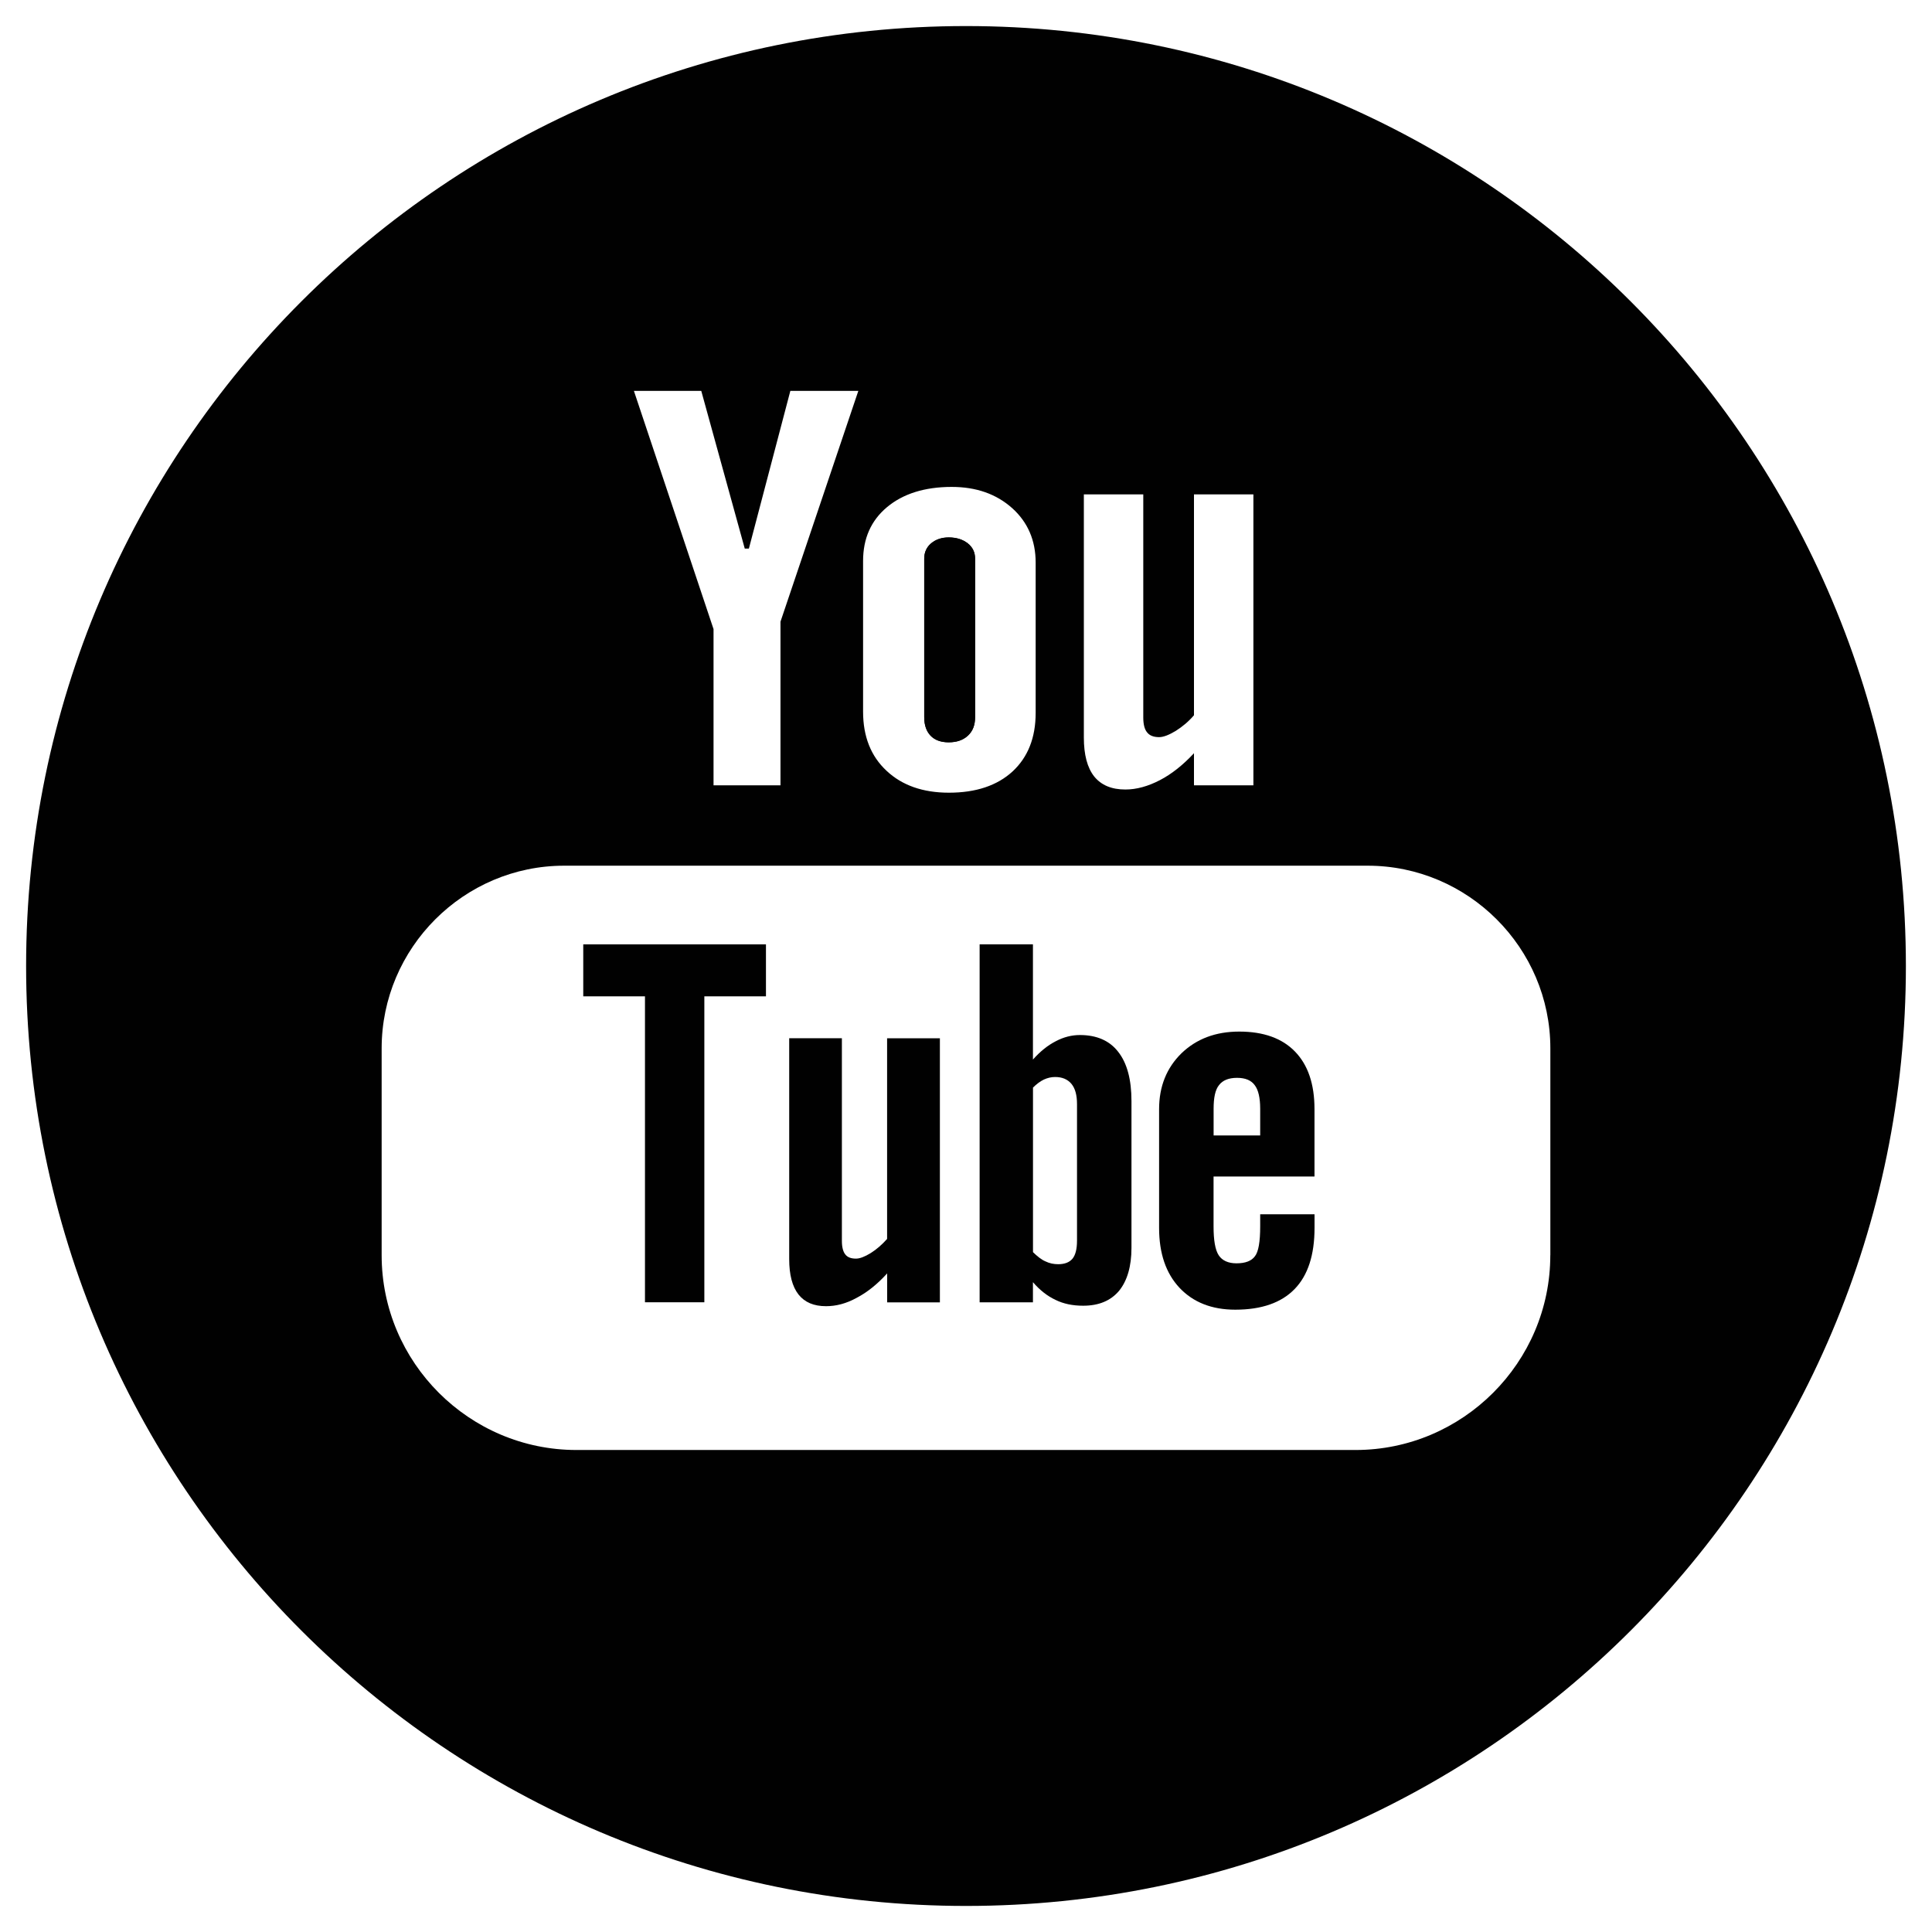 <?xml version="1.0" encoding="utf-8"?>
<!-- Generator: Adobe Illustrator 16.2.1, SVG Export Plug-In . SVG Version: 6.00 Build 0)  -->
<!DOCTYPE svg PUBLIC "-//W3C//DTD SVG 1.1//EN" "http://www.w3.org/Graphics/SVG/1.1/DTD/svg11.dtd">
<svg version="1.1" id="Layer_1" xmlns="http://www.w3.org/2000/svg" xmlns:xlink="http://www.w3.org/1999/xlink" x="0px" y="0px"
	 width="37px" height="37px" viewBox="0 0 37 37" enable-background="new 0 0 37 37" xml:space="preserve">
<g>
	<polygon fill="#010101" points="11.17,19.081 12.352,19.081 12.352,24.94 13.489,24.94 13.489,19.081 14.669,19.081 14.669,18.086 
		11.17,18.086 	"/>
	<path fill="#010101" d="M16.989,23.727c-0.097,0.108-0.199,0.199-0.313,0.27c-0.115,0.071-0.209,0.107-0.283,0.107
		c-0.094,0-0.163-0.025-0.206-0.082c-0.041-0.052-0.064-0.138-0.064-0.259v-3.88h-1.009v4.229c0,0.303,0.059,0.526,0.178,0.679
		c0.119,0.15,0.293,0.224,0.527,0.224c0.191,0,0.386-0.049,0.587-0.16c0.203-0.106,0.396-0.261,0.584-0.468v0.555H18v-5.058h-1.011
		V23.727z"/>
	<path fill="#010101" d="M20.681,19.822c-0.156,0-0.312,0.039-0.464,0.12c-0.151,0.077-0.299,0.196-0.435,0.35v-2.206h-1.021v6.855
		h1.021v-0.386c0.132,0.154,0.279,0.268,0.434,0.34c0.152,0.075,0.328,0.111,0.528,0.111c0.299,0,0.527-0.095,0.688-0.286
		c0.156-0.193,0.237-0.467,0.237-0.823v-2.809c0-0.413-0.084-0.729-0.255-0.945C21.248,19.928,21.001,19.822,20.681,19.822
		 M20.626,23.759c0,0.161-0.029,0.276-0.087,0.347c-0.059,0.069-0.148,0.105-0.273,0.105c-0.085,0-0.164-0.015-0.244-0.054
		c-0.077-0.032-0.158-0.098-0.239-0.177v-3.151c0.069-0.069,0.139-0.121,0.208-0.154c0.072-0.033,0.142-0.049,0.216-0.049
		c0.134,0,0.239,0.043,0.313,0.132c0.072,0.088,0.106,0.216,0.106,0.388V23.759z"/>
	<path fill="#010101" d="M23.733,19.756c-0.452,0-0.818,0.139-1.105,0.414c-0.286,0.28-0.43,0.637-0.43,1.072v2.273
		c0,0.489,0.131,0.87,0.391,1.148c0.261,0.277,0.617,0.419,1.068,0.419c0.505,0,0.884-0.134,1.137-0.396
		c0.254-0.261,0.381-0.652,0.381-1.172v-0.259h-1.041v0.231c0,0.297-0.033,0.487-0.101,0.573c-0.066,0.09-0.183,0.135-0.353,0.135
		c-0.159,0-0.274-0.053-0.341-0.155c-0.067-0.104-0.098-0.288-0.098-0.553v-0.955h1.933v-1.291c0-0.478-0.124-0.845-0.374-1.102
		C24.554,19.884,24.198,19.756,23.733,19.756 M24.134,21.745h-0.892v-0.51c0-0.209,0.03-0.363,0.103-0.453
		c0.071-0.094,0.187-0.14,0.346-0.14c0.157,0,0.27,0.046,0.338,0.14c0.07,0.09,0.105,0.244,0.105,0.453V21.745z"/>
	<path fill="#010101" d="M18.169,14.216c0.156,0,0.276-0.043,0.368-0.128c0.094-0.087,0.137-0.204,0.137-0.354v-3.035
		c0-0.122-0.046-0.219-0.14-0.293c-0.094-0.074-0.214-0.114-0.365-0.114c-0.139,0-0.249,0.04-0.338,0.114
		c-0.086,0.074-0.131,0.171-0.131,0.293v3.035c0,0.154,0.042,0.272,0.122,0.355C17.903,14.174,18.019,14.216,18.169,14.216z"/>
	<path fill="#010101" d="M17.7,10.699c0-0.121,0.045-0.219,0.131-0.293c0.089-0.073,0.199-0.113,0.338-0.113
		c0.151,0,0.271,0.04,0.365,0.113c0.094,0.074,0.14,0.173,0.14,0.293v3.035c0,0.15-0.043,0.267-0.137,0.354
		c-0.092,0.085-0.212,0.128-0.368,0.128c-0.15,0-0.266-0.042-0.347-0.126c-0.079-0.083-0.122-0.201-0.122-0.355V10.699z"/>
	<path fill="#010101" d="M18.501,0.499C8.56,0.499,0.5,8.559,0.5,18.5c0,9.941,8.06,18.001,18.001,18.001
		c9.942,0,17.999-8.06,17.999-18.001C36.5,8.559,28.443,0.499,18.501,0.499 M20.757,9.468h1.138v4.271
		c0,0.133,0.025,0.229,0.072,0.285c0.047,0.062,0.124,0.093,0.231,0.093c0.084,0,0.189-0.042,0.318-0.119
		c0.128-0.081,0.245-0.178,0.35-0.3V9.468h1.138v5.572h-1.138v-0.615c-0.208,0.224-0.426,0.398-0.653,0.516
		c-0.228,0.118-0.447,0.179-0.661,0.179c-0.264,0-0.462-0.083-0.597-0.25c-0.132-0.167-0.198-0.415-0.198-0.747V9.468z
		 M16.529,10.744c0-0.433,0.153-0.777,0.46-1.033c0.306-0.255,0.72-0.386,1.237-0.386c0.471,0,0.856,0.136,1.159,0.407
		c0.298,0.268,0.449,0.617,0.449,1.042v2.877c0,0.478-0.148,0.849-0.441,1.122c-0.296,0.272-0.703,0.408-1.22,0.408
		c-0.498,0-0.898-0.14-1.195-0.42c-0.3-0.279-0.449-0.657-0.449-1.131V10.744z M13.43,7.486l0.833,3.02h0.079l0.794-3.02h1.302
		l-1.491,4.42v3.134h-1.282v-2.992l-1.525-4.562H13.43z M29.69,24.039c0,2.055-1.679,3.73-3.73,3.73H11.04
		c-2.053,0-3.731-1.676-3.731-3.73v-3.962c0-1.924,1.573-3.498,3.496-3.498h15.387c1.924,0,3.499,1.574,3.499,3.498V24.039z"/>
</g>
</svg>
